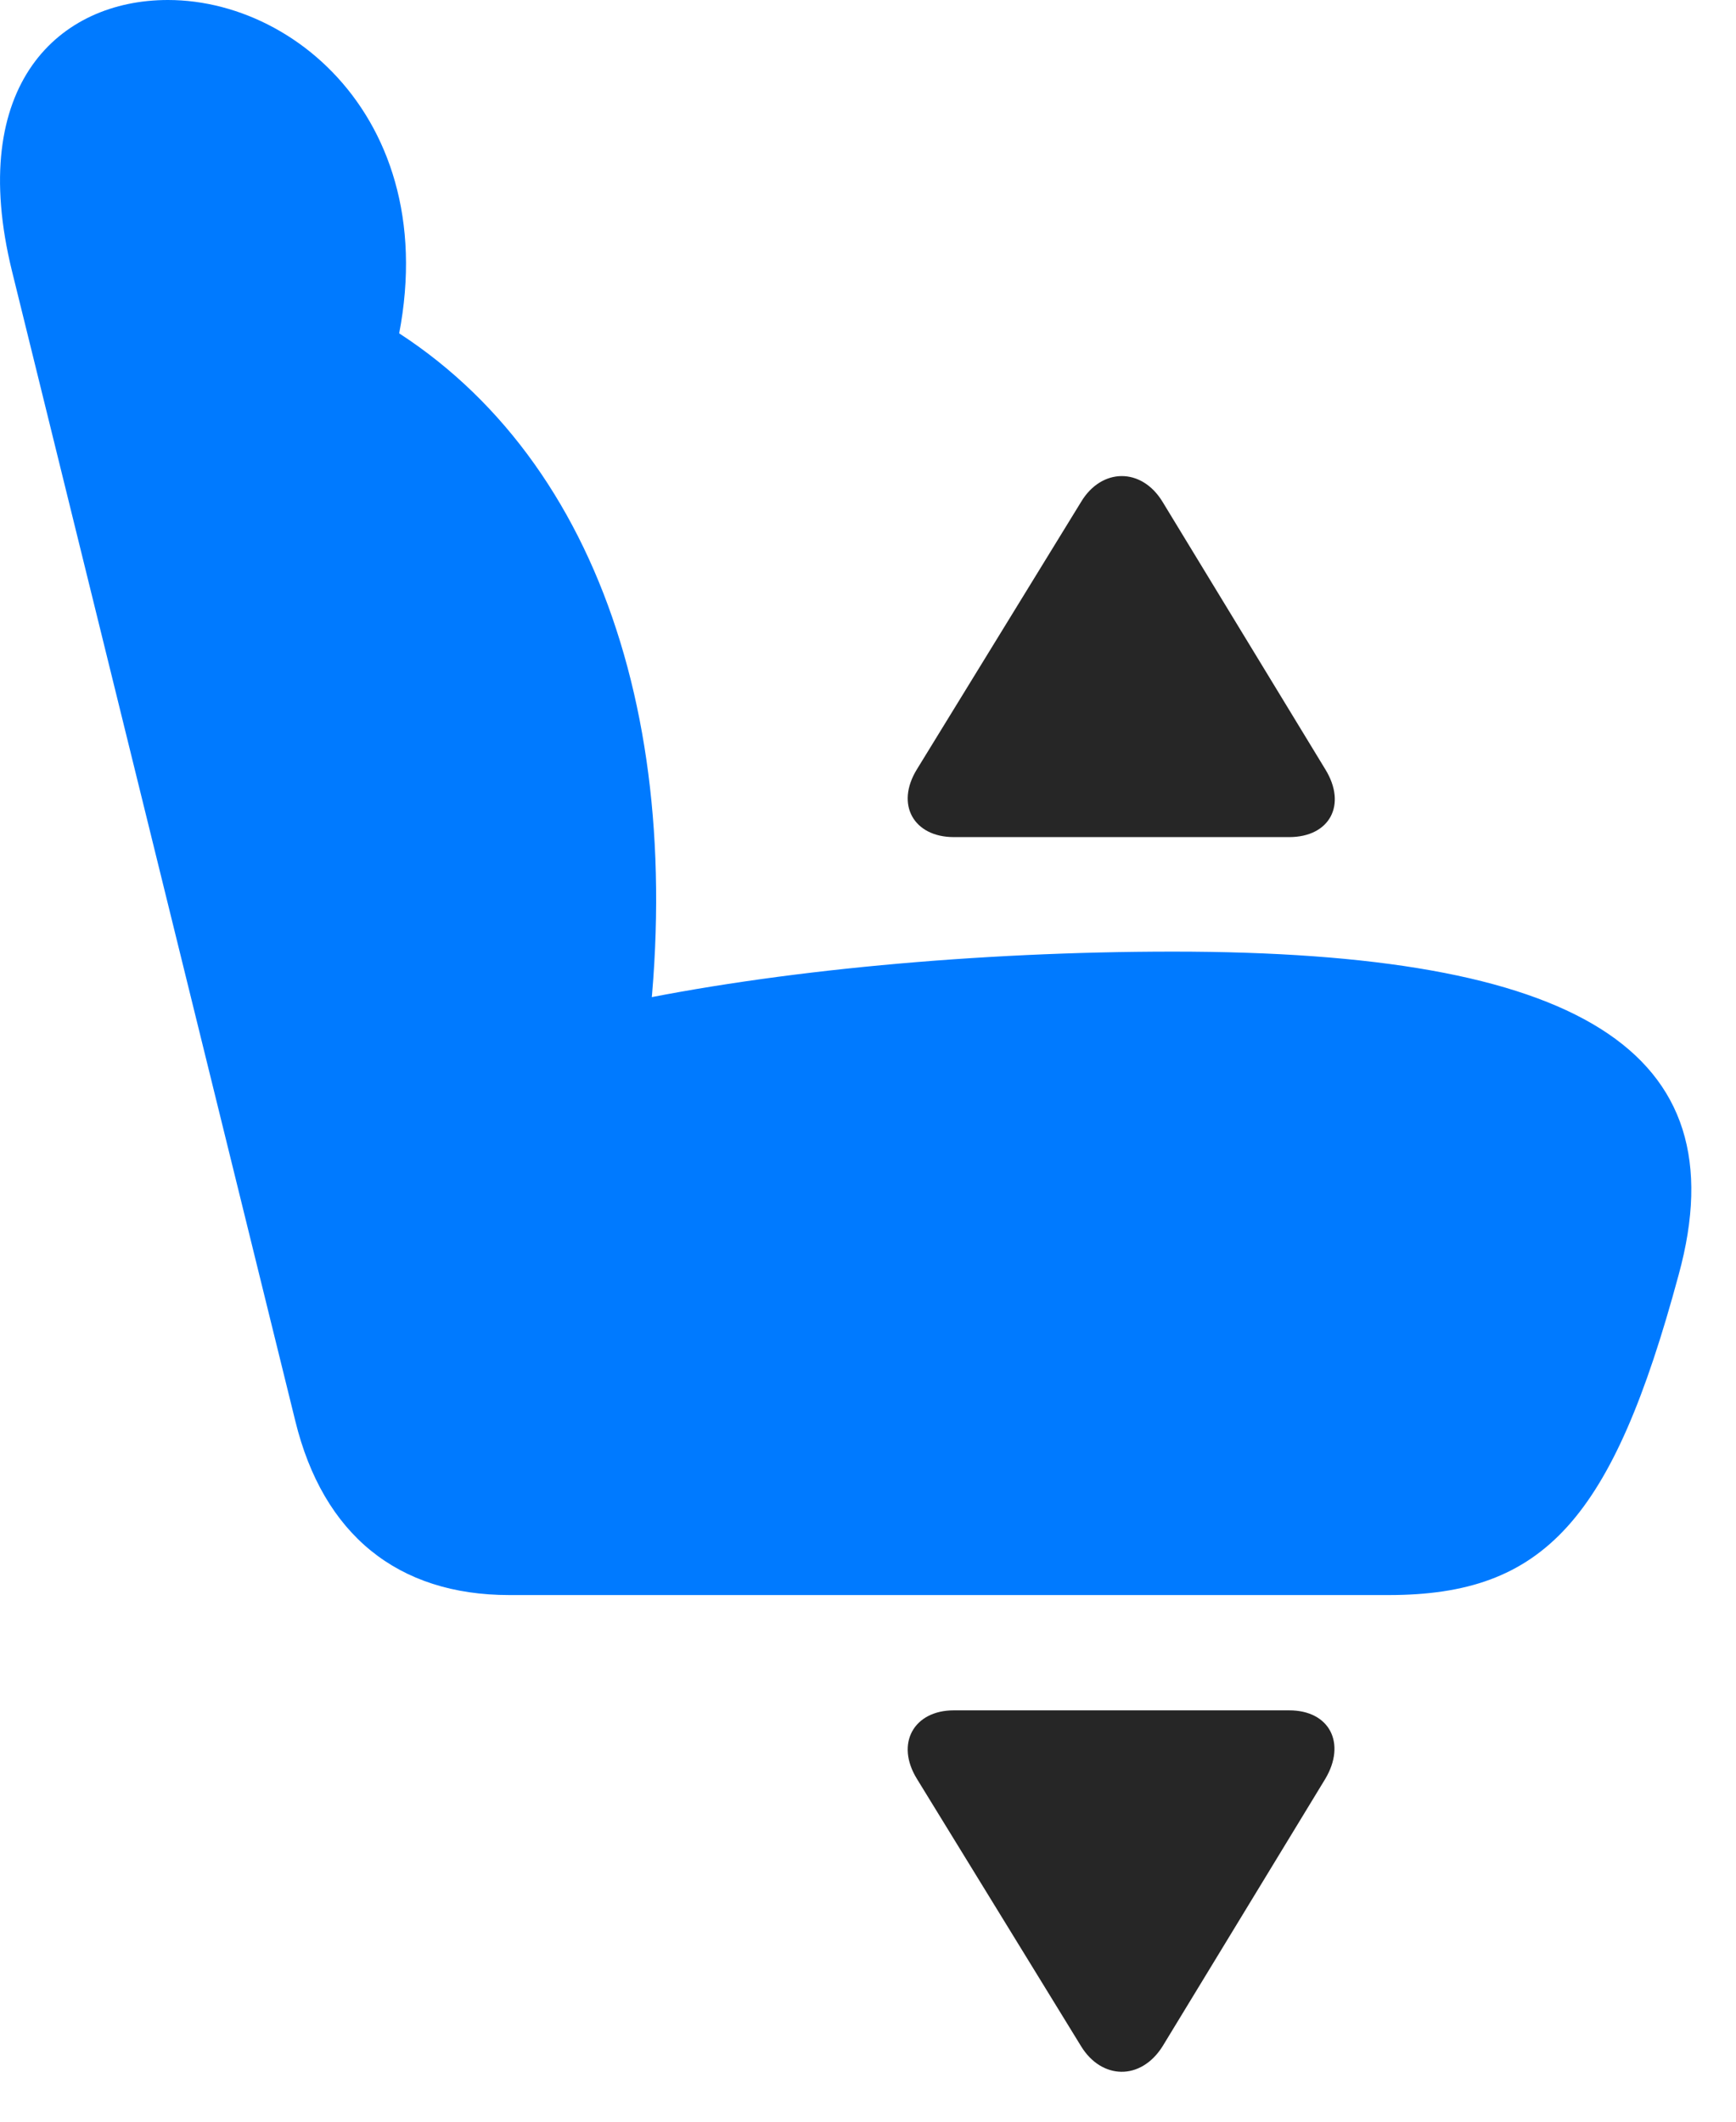 <svg width="27" height="33" viewBox="0 0 27 33" fill="none" xmlns="http://www.w3.org/2000/svg">
<path d="M26.108 19.828C27.069 16.324 24.526 14.801 18.245 14.801C15.21 14.801 12.058 15.094 9.644 15.609L10.066 16.195C10.71 10.957 9.105 6.656 5.577 4.816L5.917 6.246C7.288 2.391 4.851 0 2.612 0C0.925 0 -0.528 1.312 0.187 4.219L4.593 22.102C5.026 23.871 6.187 24.809 7.921 24.809H21.597C24.011 24.809 25.077 23.648 26.108 19.828Z" fill="#007AFF"/>
<path d="M20.05 26.602H14.835C14.214 26.602 13.921 27.117 14.261 27.668L16.815 31.828C17.132 32.344 17.741 32.367 18.081 31.828L20.612 27.668C20.94 27.117 20.683 26.602 20.05 26.602Z" fill="black" fill-opacity="0.85"/>
<path d="M20.05 13.02C20.683 13.02 20.952 12.516 20.612 11.965L18.081 7.805C17.753 7.266 17.132 7.277 16.815 7.805L14.261 11.965C13.921 12.516 14.214 13.02 14.835 13.02H20.05Z" fill="black" fill-opacity="0.85"/>
</svg>
